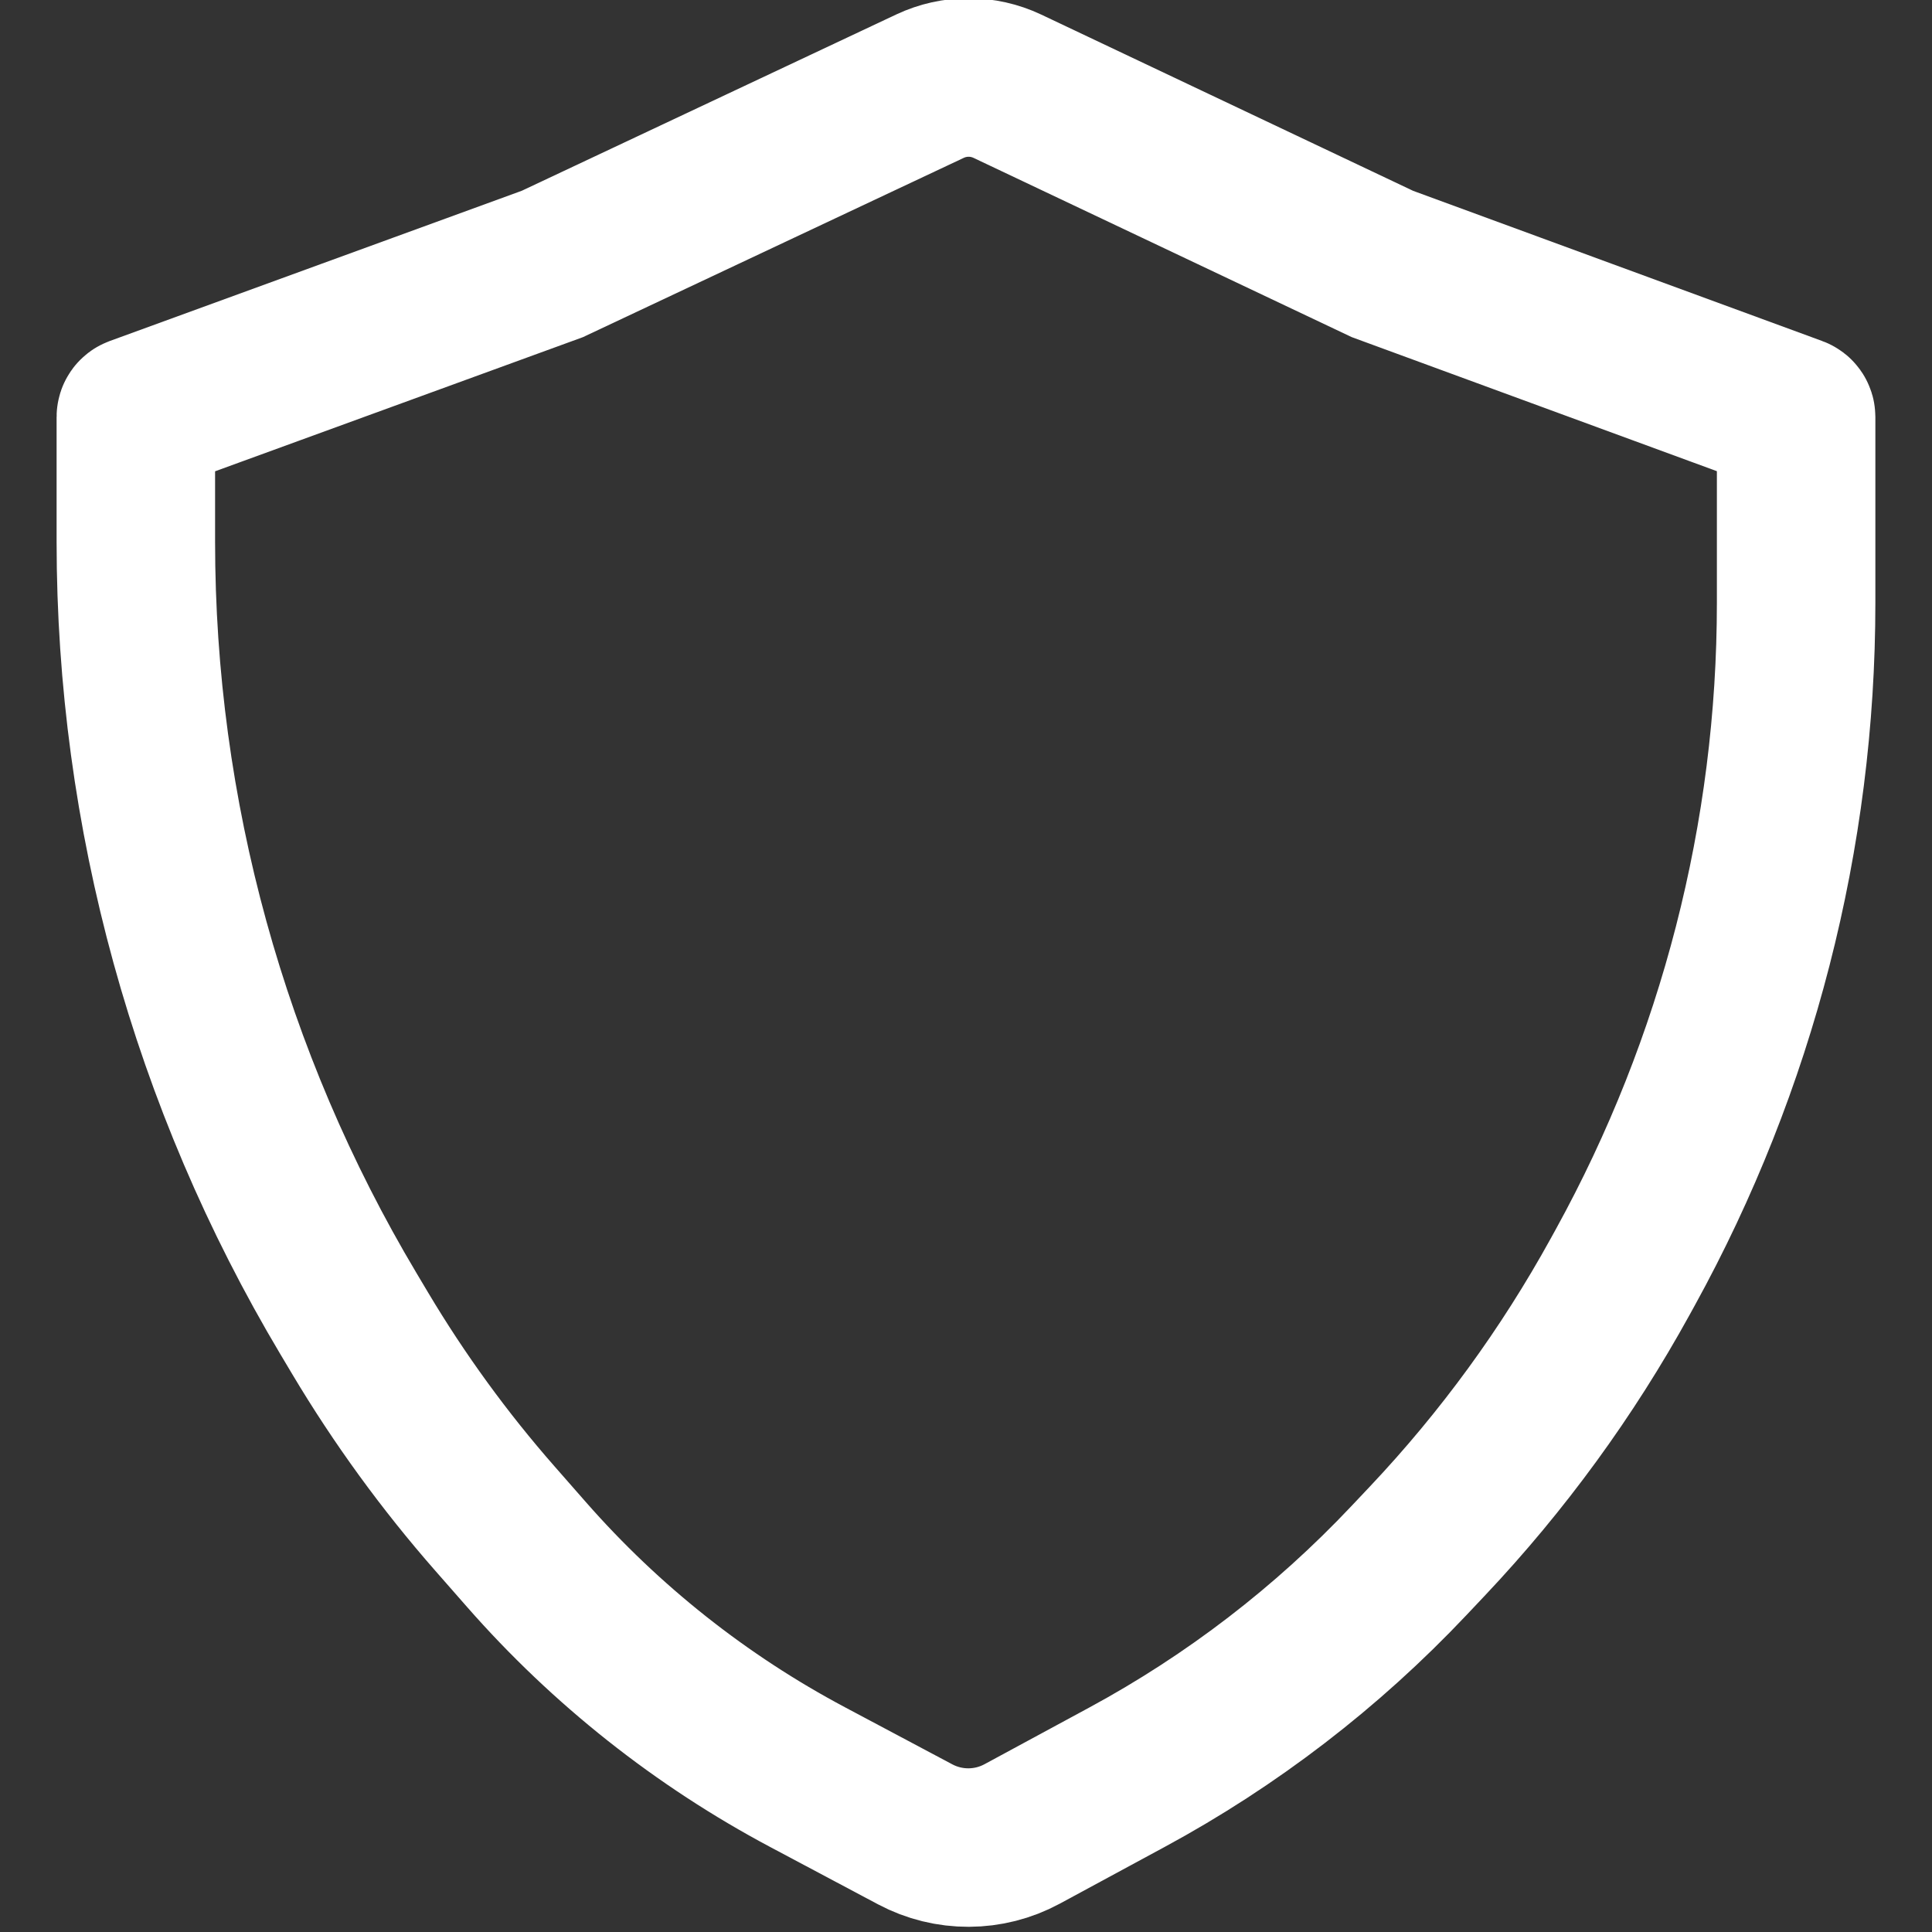 <svg width="256" height="256" viewBox="0 0 256 256" fill="none" xmlns="http://www.w3.org/2000/svg">
<rect x="0" y="0" width="256" height="256" fill="#333333" stroke="none"/>
<g clip-path="url(#clip0_233_97)">
<path d="M18 55.248C18 55.161 18.055 55.083 18.137 55.053L73.183 34.979L100.774 21.989L123.237 11.414C126.484 9.886 130.245 9.891 133.488 11.428L155.773 21.989L183.181 34.979L237.85 55.05C237.938 55.082 237.996 55.165 237.996 55.258V79.885C237.996 110.674 230.209 140.962 215.359 167.933L214.667 169.189C207.684 181.872 199.121 193.618 189.183 204.147L186.669 206.81C175.829 218.295 163.226 227.977 149.335 235.49V235.49L135.441 243.006C131.022 245.397 125.699 245.416 121.263 243.058L107.028 235.49V235.49C92.921 227.991 80.292 217.992 69.757 205.98L65.571 201.208C58.887 193.587 52.913 185.373 47.721 176.667L46.174 174.071C27.735 143.146 18 107.81 18 71.805V55.248Z" stroke="white" stroke-width="21"/>
</g>
<defs>
<clipPath id="clip0_233_97">
<rect width="256" height="256" fill="white"/>
</clipPath>
</defs>
</svg>
